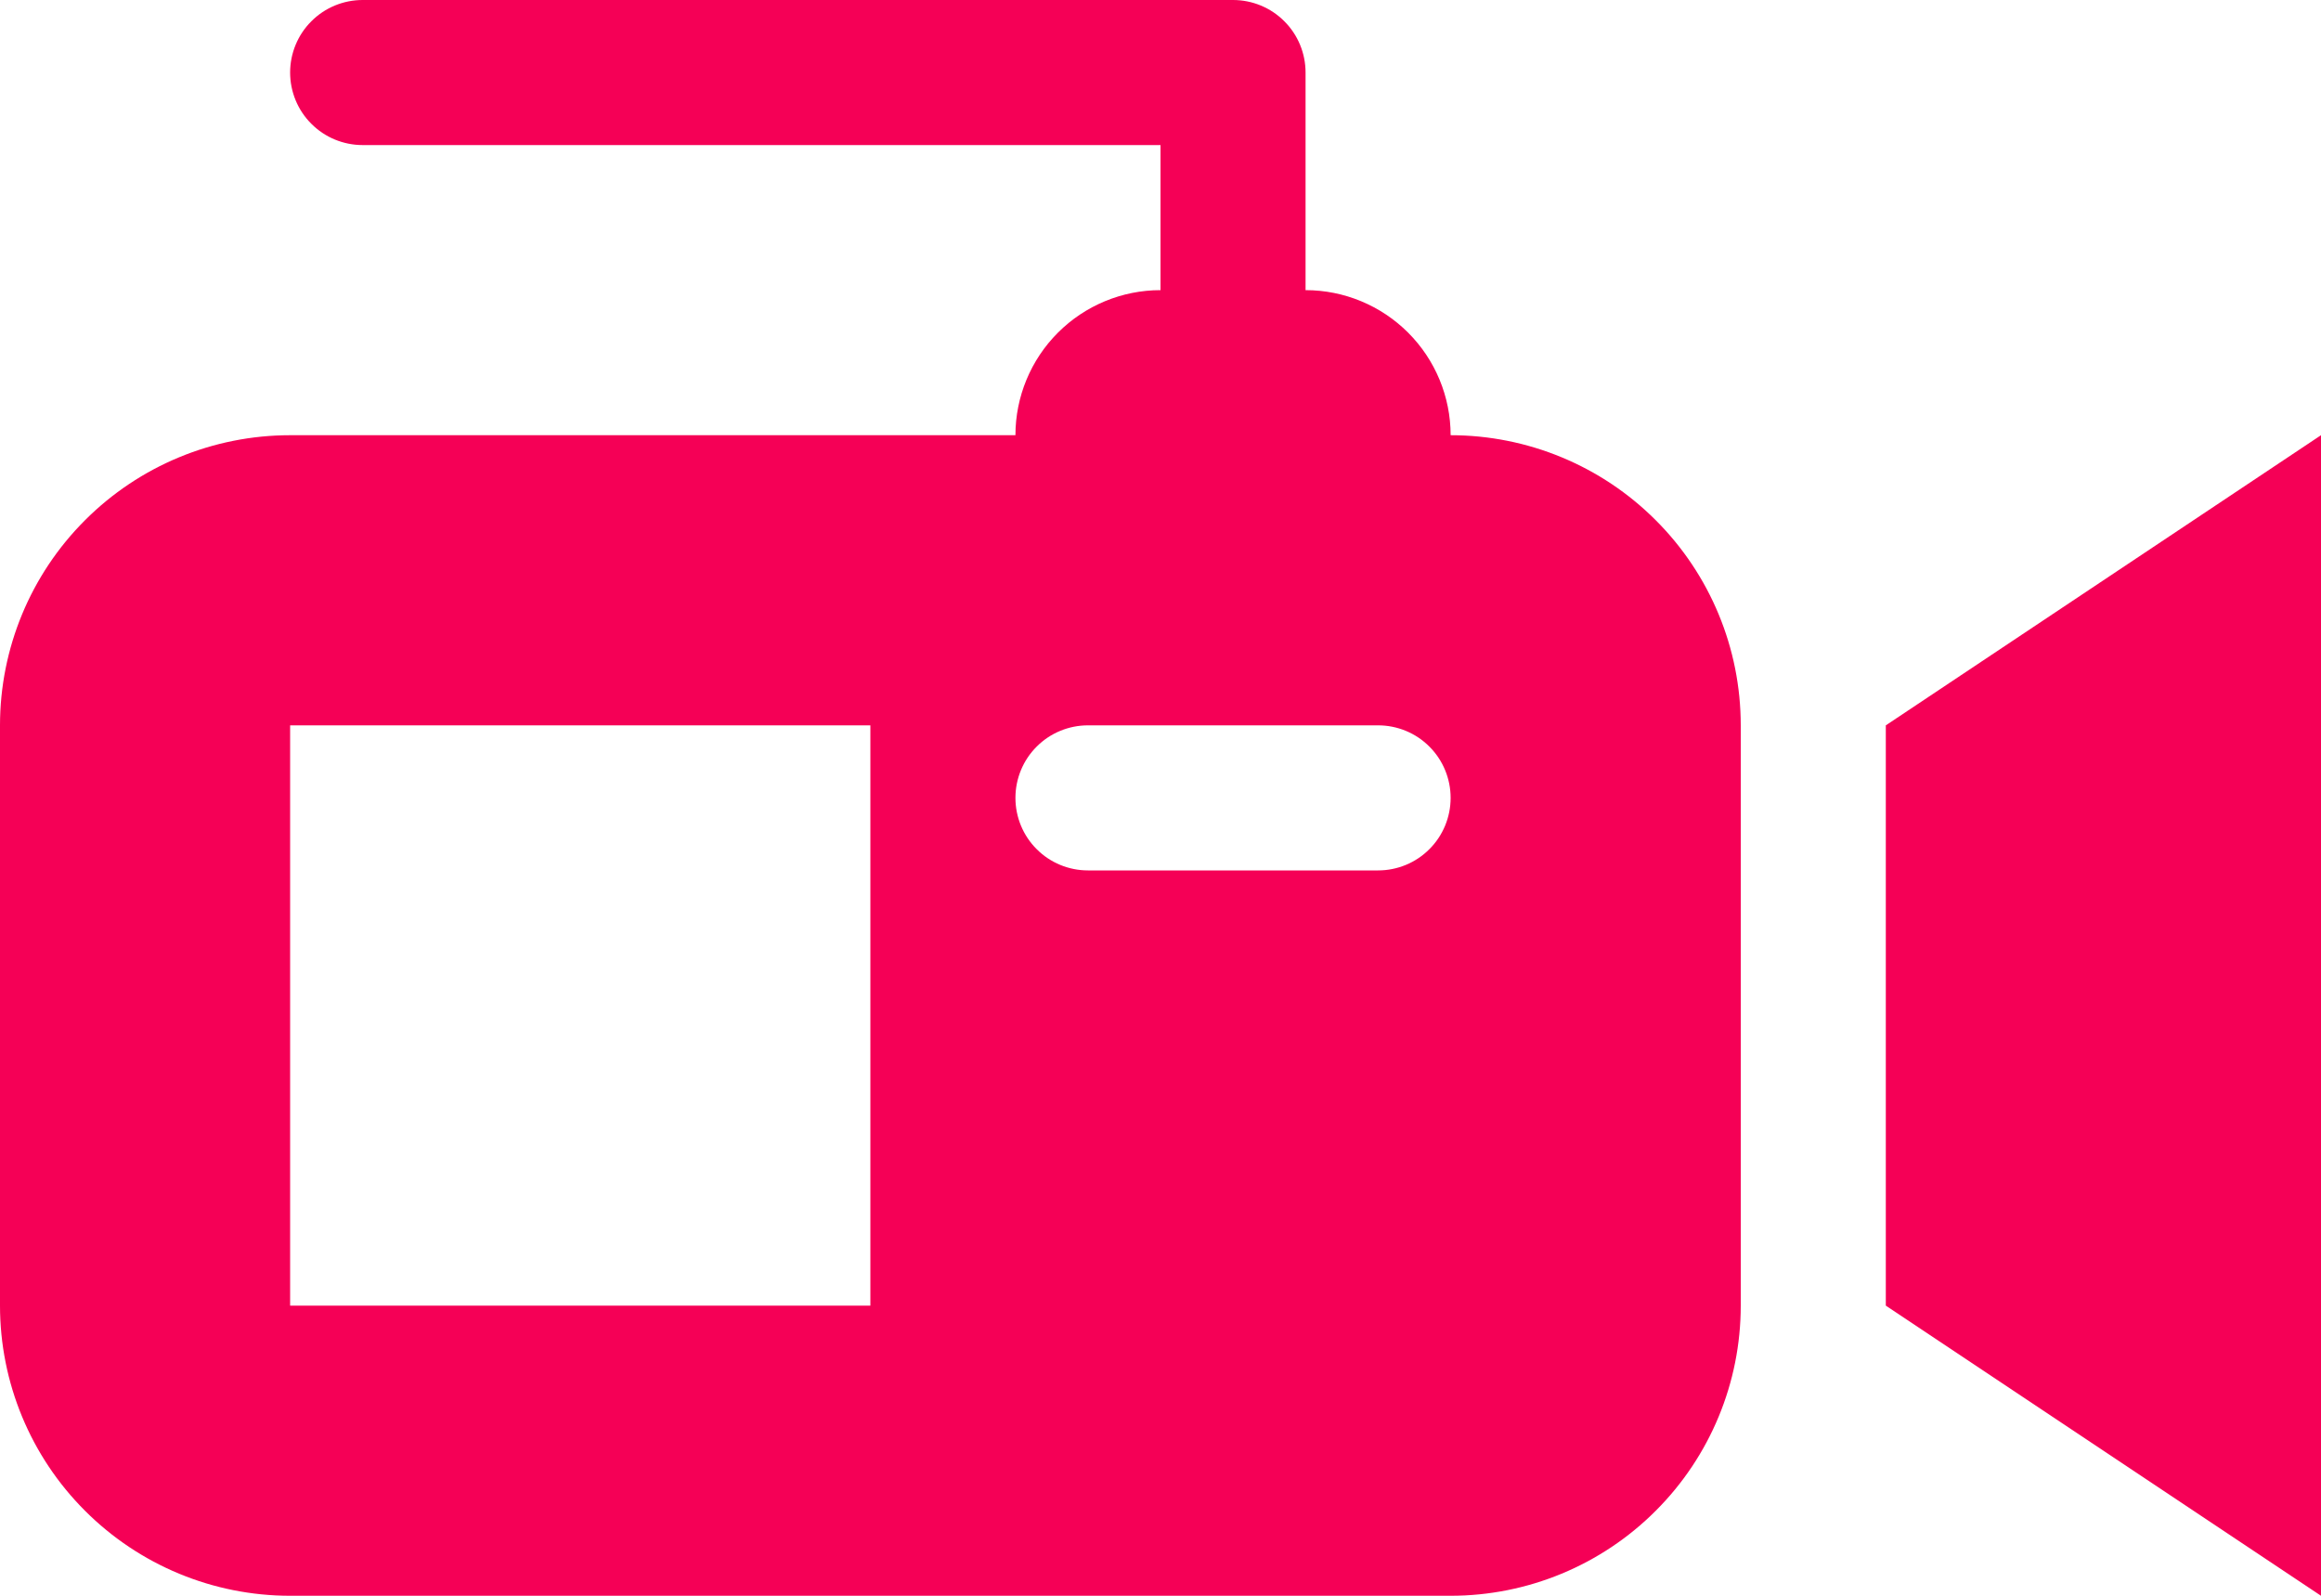 <svg width="32" height="22" viewBox="0 0 32 22" fill="none" xmlns="http://www.w3.org/2000/svg">
<path d="M26 10L32 6V22L26 18V10ZM24 10V18C24 19.061 23.579 20.078 22.828 20.828C22.078 21.579 21.061 22 20 22H4C2.939 22 1.922 21.579 1.172 20.828C0.421 20.078 0 19.061 0 18V10C0 8.939 0.421 7.922 1.172 7.172C1.922 6.421 2.939 6 4 6H14C14 5.47 14.211 4.961 14.586 4.586C14.961 4.211 15.47 4 16 4V2H5C4.735 2 4.48 1.895 4.293 1.707C4.105 1.52 4 1.265 4 1C4 0.735 4.105 0.48 4.293 0.293C4.48 0.105 4.735 0 5 0H17C17.265 0 17.52 0.105 17.707 0.293C17.895 0.48 18 0.735 18 1V4C18.53 4 19.039 4.211 19.414 4.586C19.789 4.961 20 5.47 20 6C21.061 6 22.078 6.421 22.828 7.172C23.579 7.922 24 8.939 24 10ZM12 10H4V18H12V10ZM20 11C20 10.735 19.895 10.48 19.707 10.293C19.52 10.105 19.265 10 19 10H15C14.735 10 14.48 10.105 14.293 10.293C14.105 10.48 14 10.735 14 11C14 11.265 14.105 11.52 14.293 11.707C14.48 11.895 14.735 12 15 12H19C19.265 12 19.52 11.895 19.707 11.707C19.895 11.52 20 11.265 20 11Z" fill="#F50056"/>
</svg>
